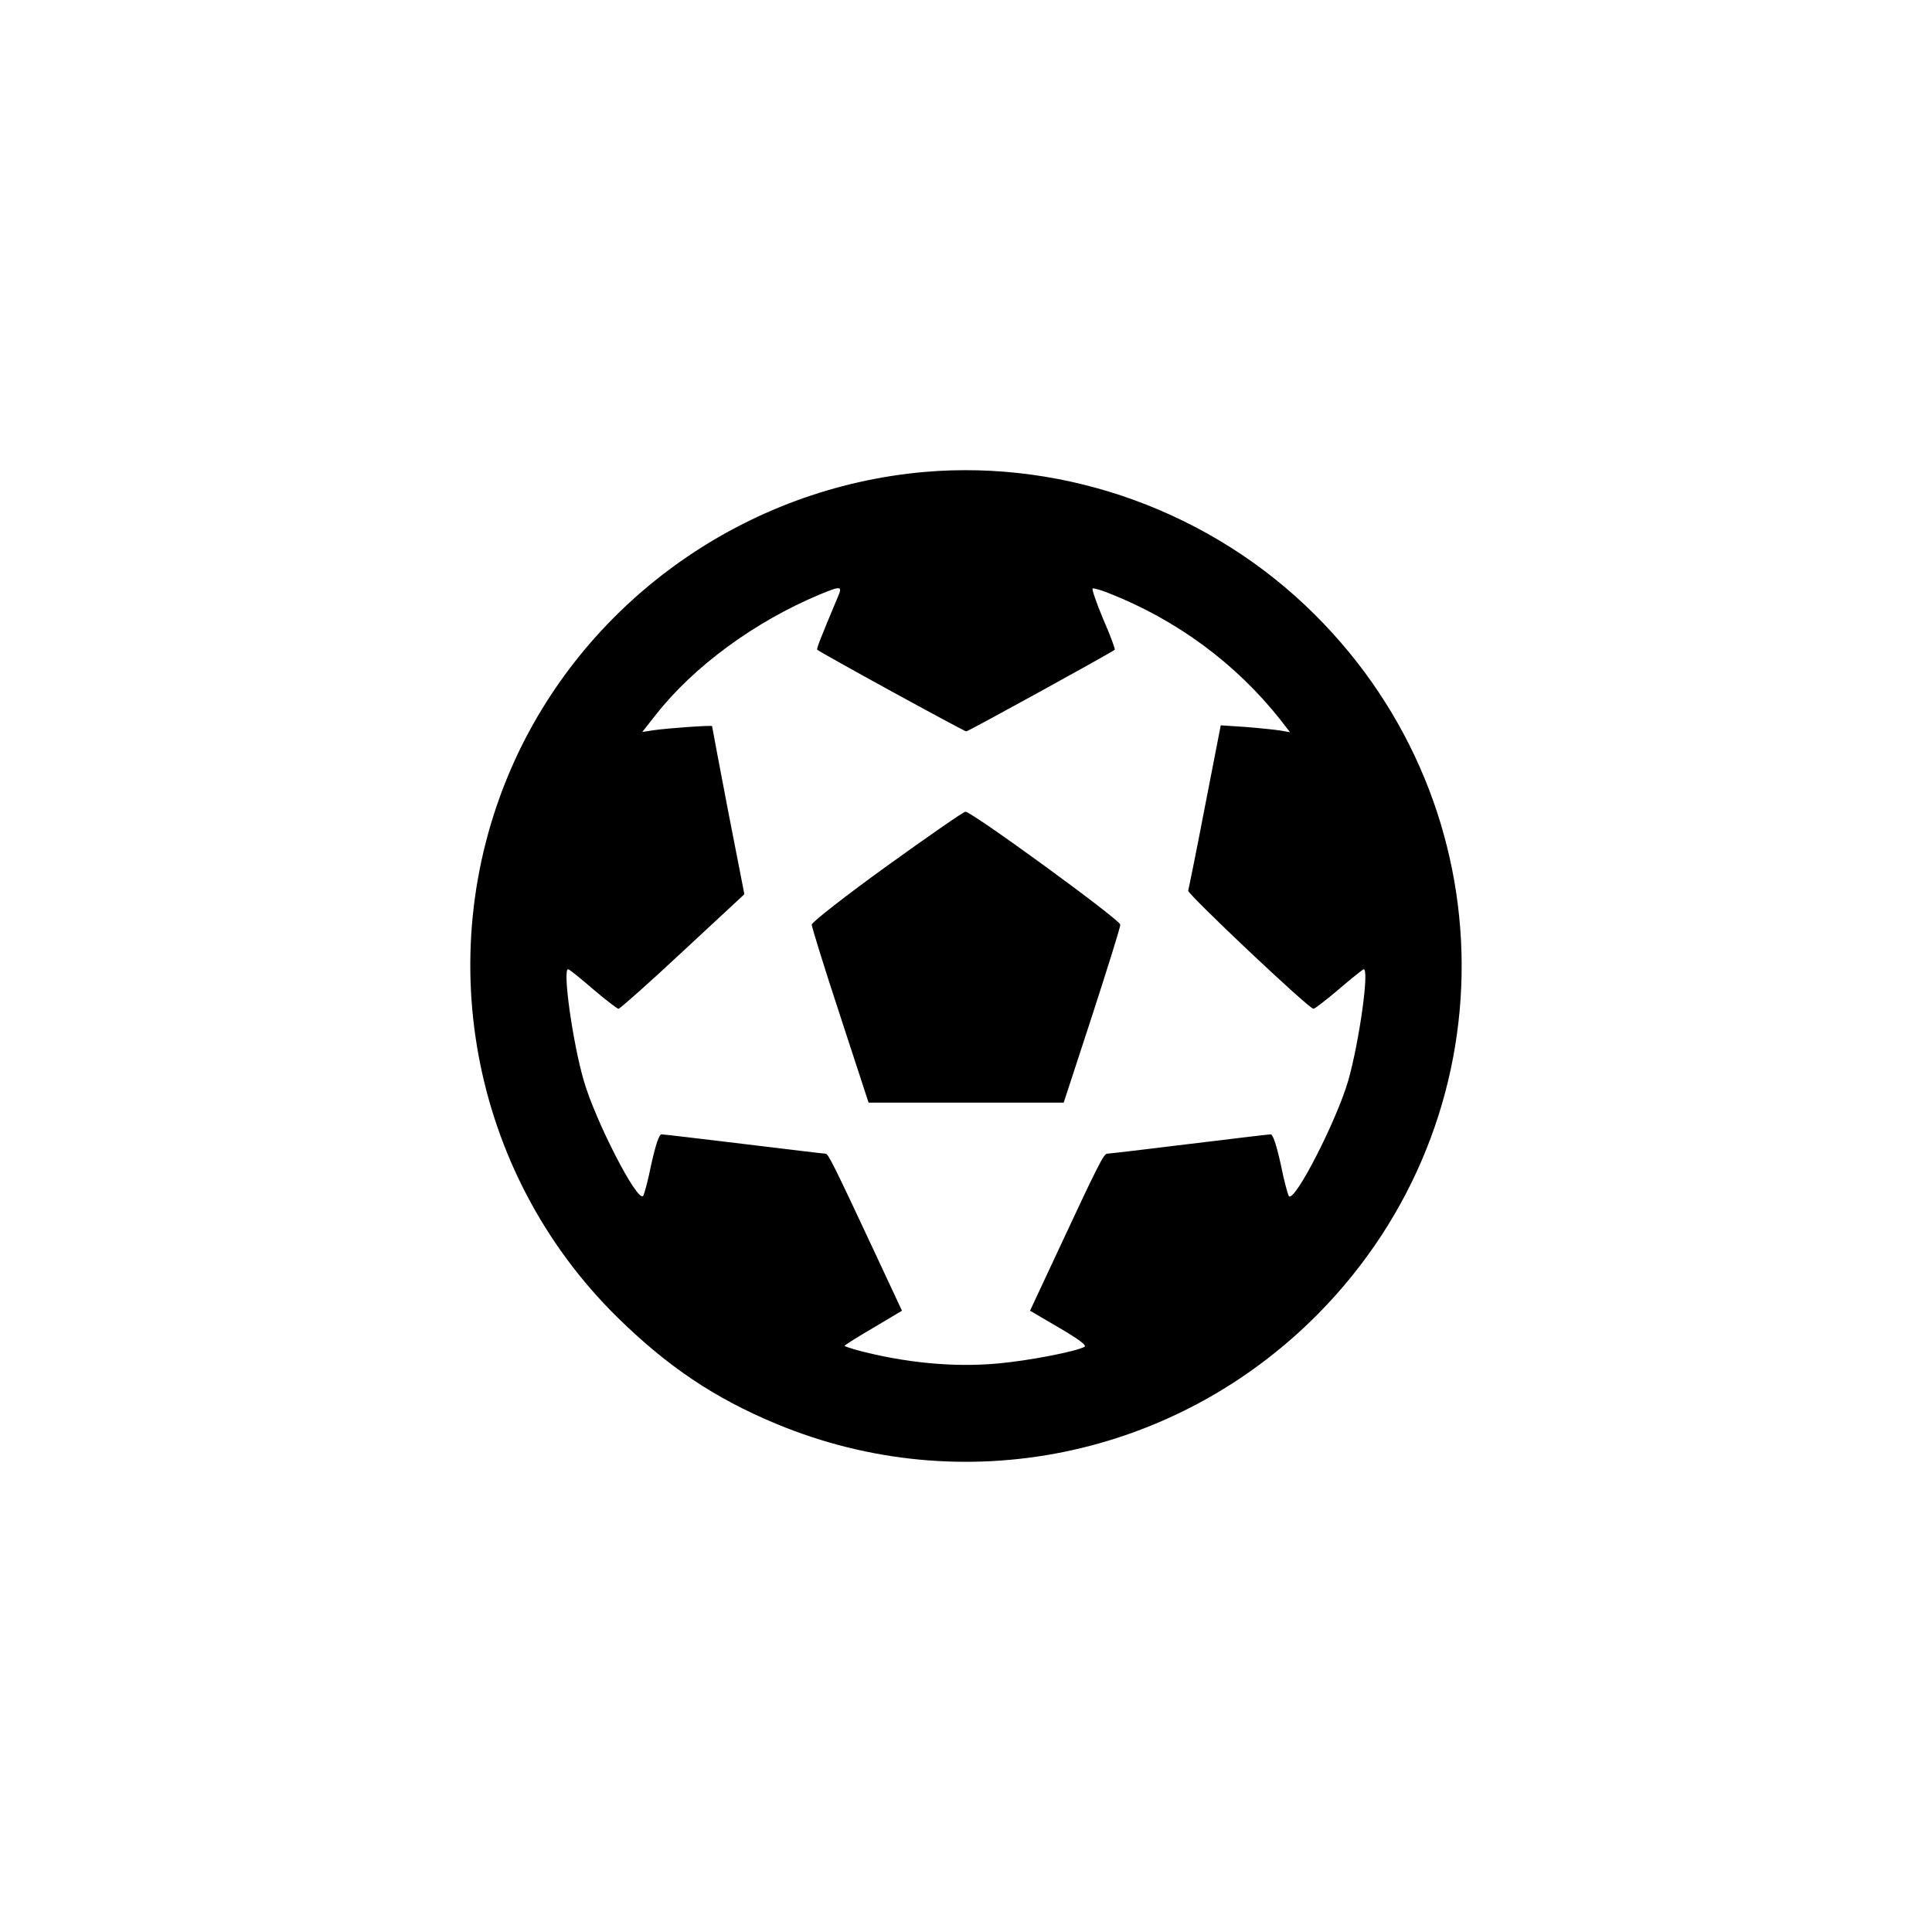<?xml version="1.0" standalone="no"?>
<!DOCTYPE svg PUBLIC "-//W3C//DTD SVG 20010904//EN"
 "http://www.w3.org/TR/2001/REC-SVG-20010904/DTD/svg10.dtd">
<svg version="1.0" xmlns="http://www.w3.org/2000/svg"
 width="700pt" height="700pt" viewBox="0 0 700 700"
 preserveAspectRatio="xMidYMid meet">
<g transform="translate(0,700) scale(0.1,-0.1)"
fill="#000000" stroke="none">
<path d="M3349 5290 c-645 -57 -1216 -459 -1484 -1045 -311 -683 -163 -1491
371 -2017 182 -179 353 -294 577 -387 676 -281 1448 -123 1964 400 697 707
691 1831 -13 2532 -372 371 -897 562 -1415 517z m-313 -452 c-66 -157 -78
-189 -75 -192 10 -10 532 -296 540 -296 7 0 529 287 538 296 2 2 -16 52 -42
111 -25 60 -42 109 -38 111 5 1 31 -6 58 -17 247 -97 462 -256 623 -460 l34
-44 -34 6 c-19 3 -76 9 -126 13 l-91 6 -57 -293 c-31 -162 -59 -299 -61 -306
-4 -11 437 -428 454 -428 5 0 46 32 91 70 45 39 86 71 90 73 23 8 -15 -262
-55 -403 -42 -145 -194 -442 -215 -419 -4 5 -18 57 -30 117 -15 68 -28 107
-36 107 -7 0 -140 -16 -296 -35 -156 -19 -289 -35 -296 -35 -13 0 -29 -31
-195 -387 l-85 -182 106 -62 c73 -43 101 -64 91 -69 -32 -17 -201 -50 -312
-60 -160 -15 -339 2 -515 49 -23 7 -42 13 -42 15 0 2 47 32 104 65 l104 62
-85 182 c-164 351 -182 387 -192 387 -6 0 -139 16 -295 35 -157 19 -291 35
-299 35 -9 0 -21 -36 -37 -107 -12 -60 -26 -112 -30 -116 -21 -24 -173 272
-215 418 -41 141 -78 411 -56 403 5 -1 46 -34 91 -73 45 -38 86 -70 91 -70 5
0 110 93 232 207 l224 208 -59 302 c-32 167 -58 305 -58 307 0 4 -158 -7 -214
-15 l-39 -6 49 62 c137 175 359 338 594 436 77 32 83 31 66 -8z"/>
<path d="M3213 3862 c-150 -108 -272 -204 -272 -212 0 -8 46 -157 103 -330
l103 -315 354 0 353 0 103 315 c56 173 103 322 102 330 0 17 -539 410 -561
409 -7 0 -135 -89 -285 -197z"/>
</g>
</svg>
